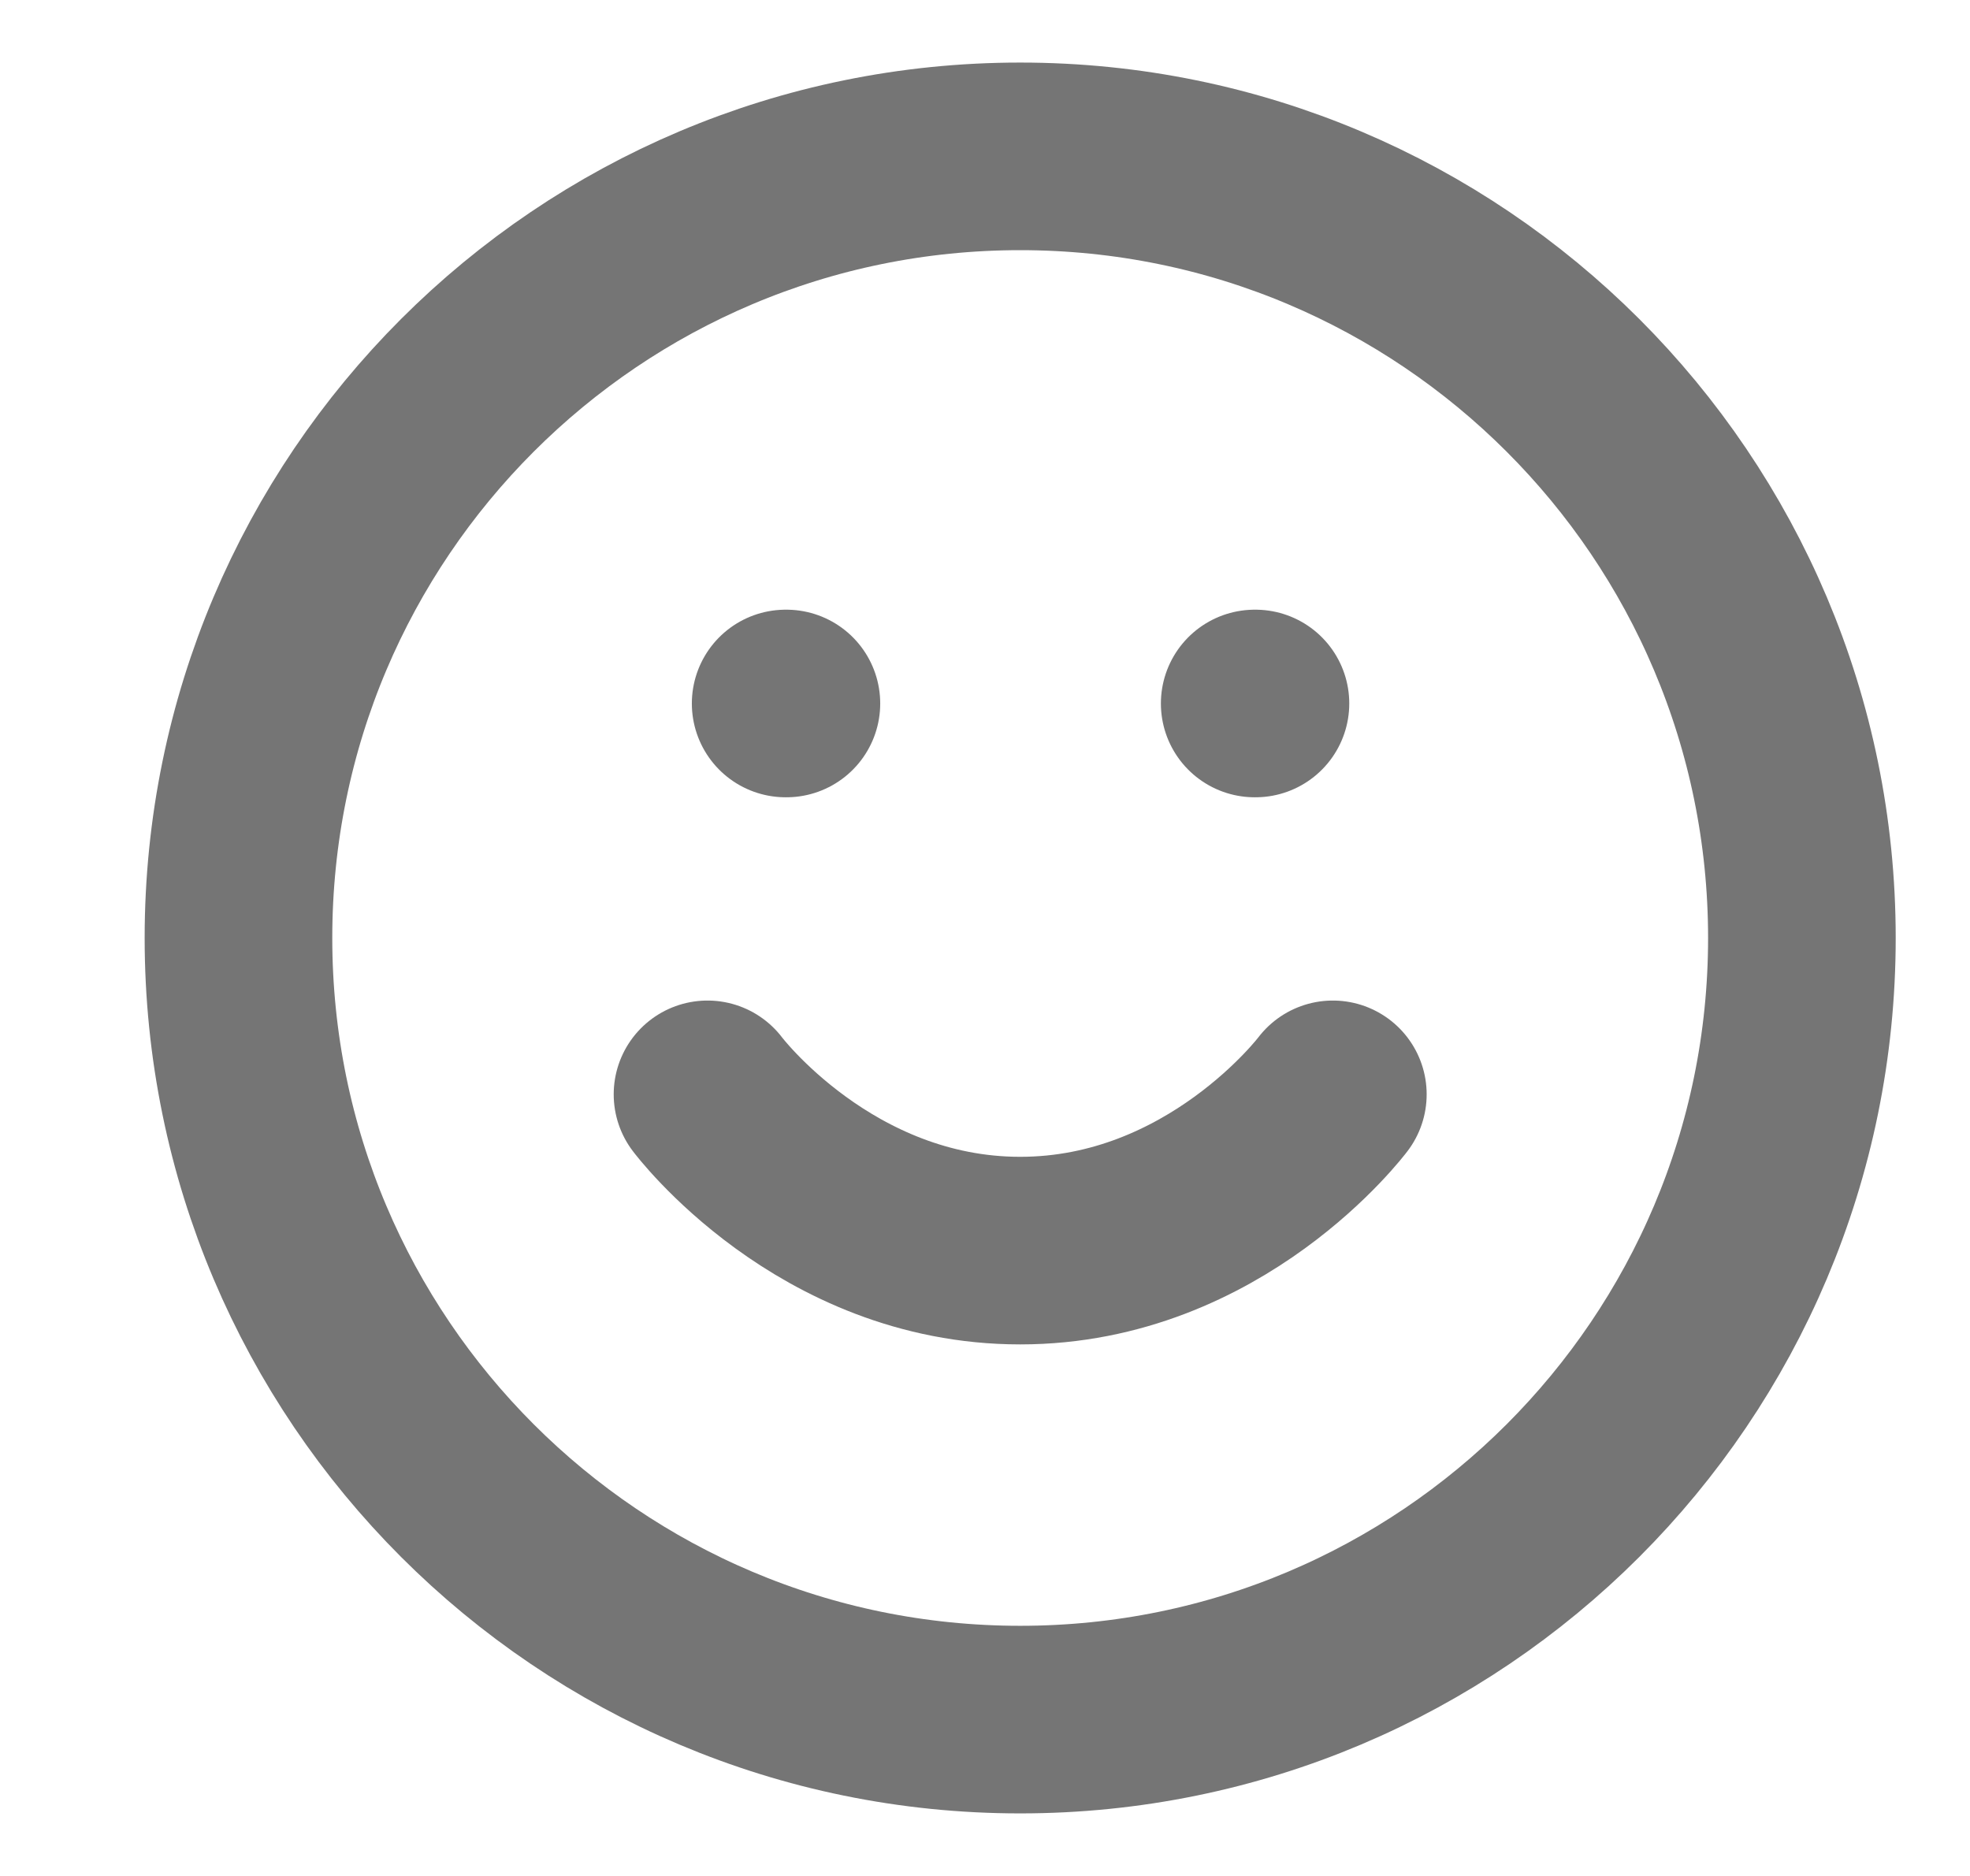 <svg width="21" height="20" viewBox="0 0 21 20" fill="none" xmlns="http://www.w3.org/2000/svg">
<g id="Smile" clip-path="url(#clip0_82_529)">
<path id="Icon" d="M7.542 11.667C7.542 11.667 8.792 13.333 10.875 13.333C12.958 13.333 14.208 11.667 14.208 11.667M8.375 7.5H8.383M13.375 7.5H13.383M19.208 10C19.208 14.602 15.477 18.333 10.875 18.333C6.273 18.333 2.542 14.602 2.542 10C2.542 5.398 6.273 1.667 10.875 1.667C15.477 1.667 19.208 5.398 19.208 10Z" stroke="#757575" stroke-width="2" stroke-linecap="round" stroke-linejoin="round"/>
</g>
<defs>
<clipPath id="clip0_82_529">
<rect width="20" height="20" fill="white" transform="translate(0.875)"/>
</clipPath>
</defs>
</svg>
